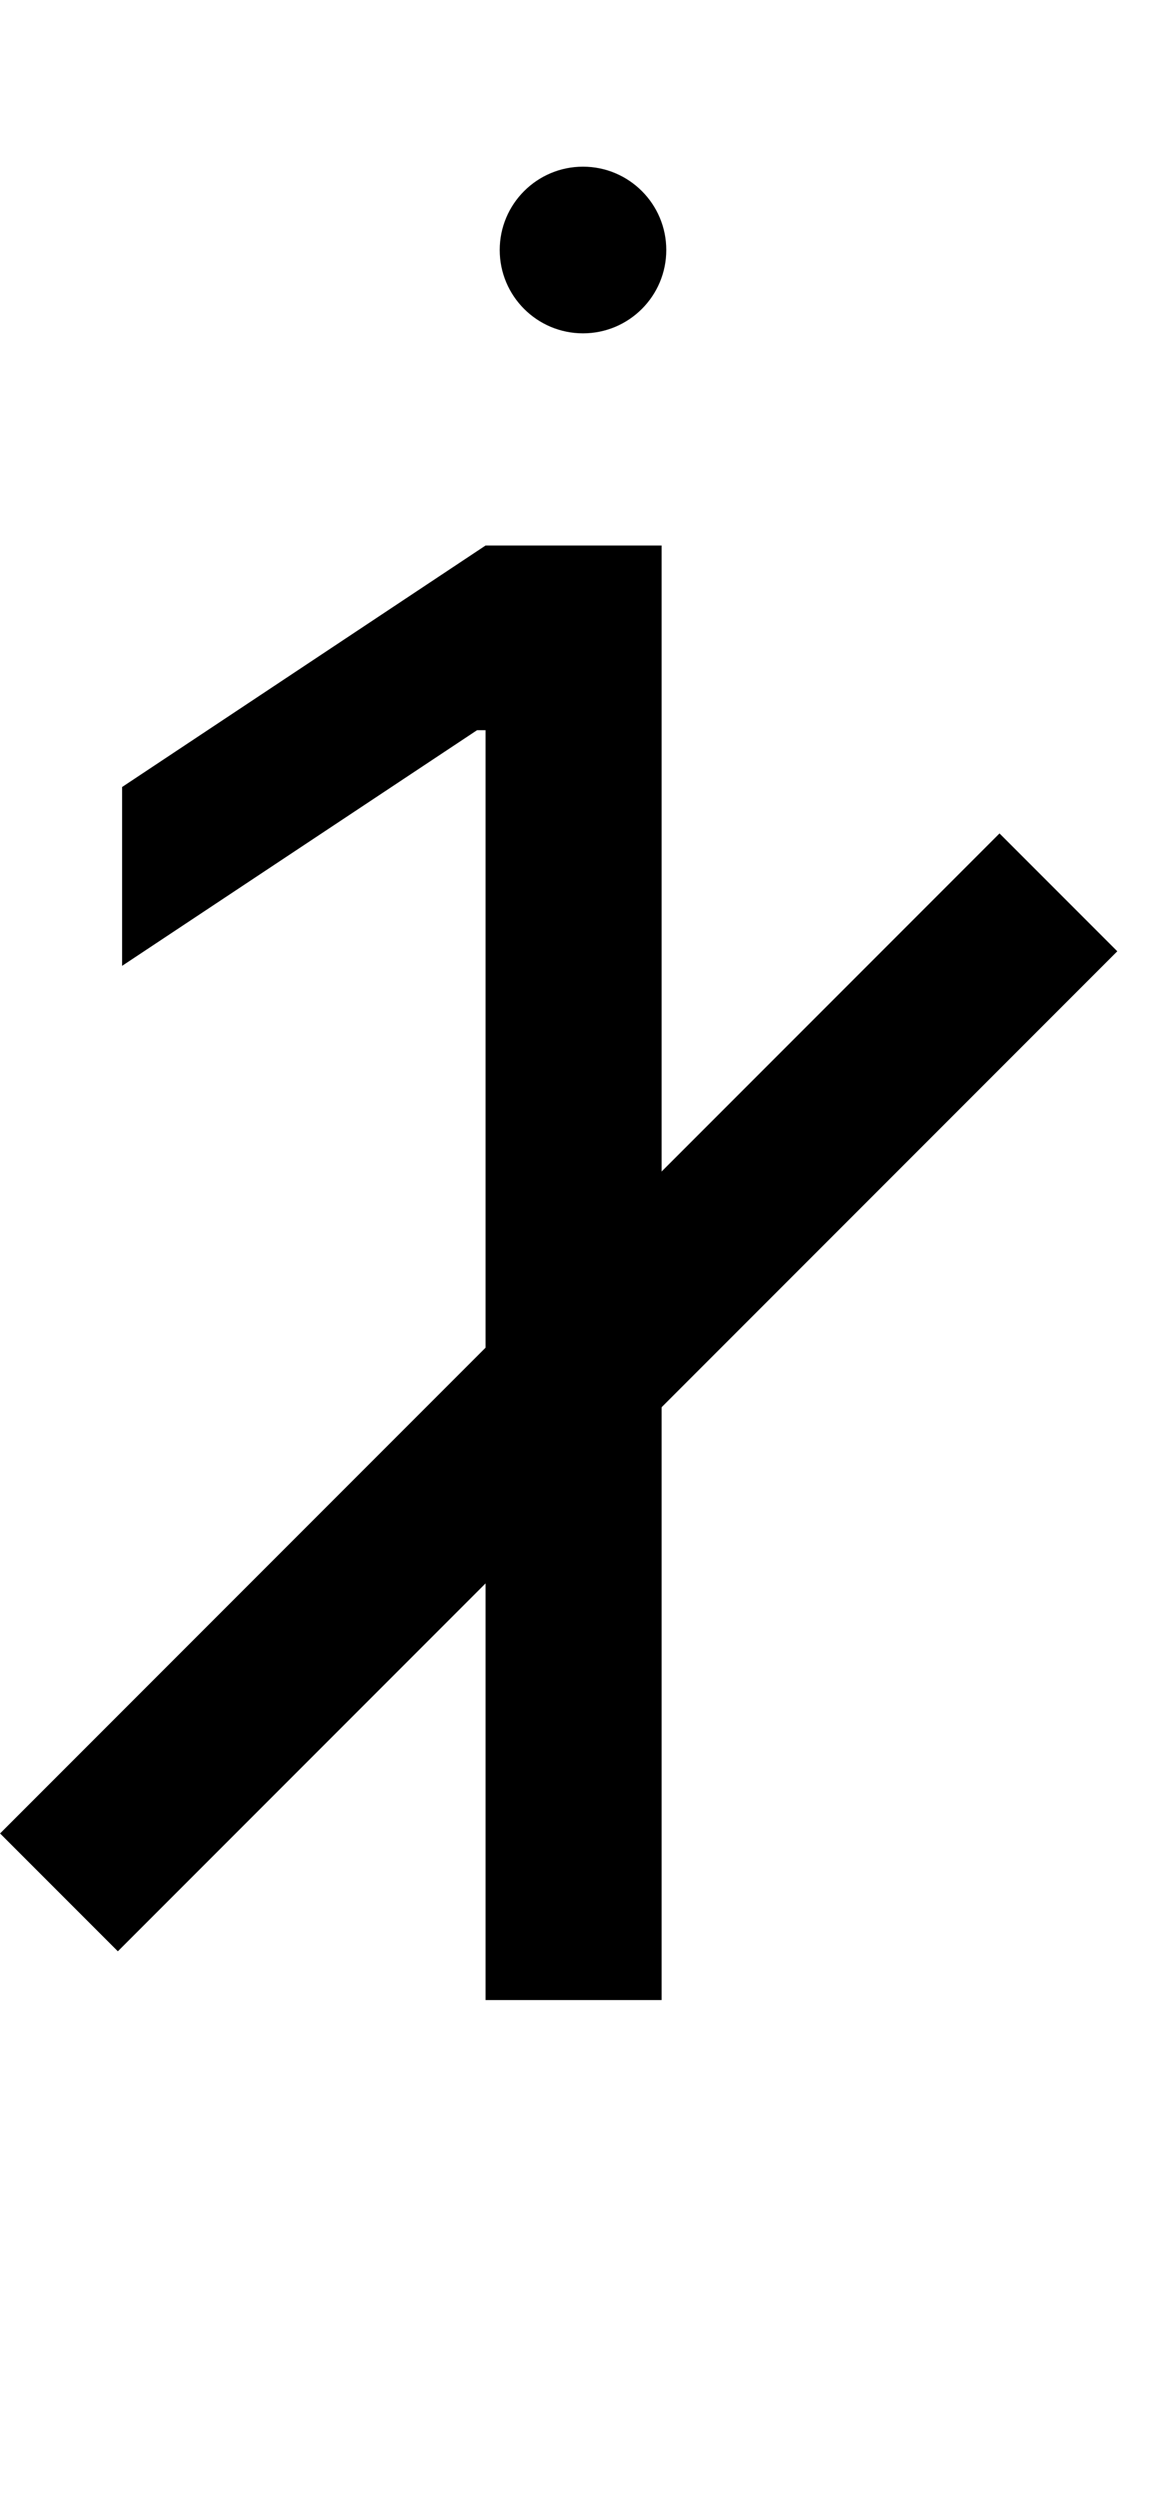 <svg width="7" height="15" viewBox="0 0 7 15" fill="none" xmlns="http://www.w3.org/2000/svg">
<g id="do-high-kres">
<g id="do-high-kres-g">
<path id="do-high-kres_2" d="M3.972 3.273V12H2.915V4.381H2.864L0.733 5.795V4.722L2.915 3.273H3.972Z" fill="black"/>
<line id="do-high-kres-line" x1="6.354" y1="5.354" x2="0.354" y2="11.354" stroke="black"/>
<path id="do-high-kres-ecl" d="M4 1.5C4 1.776 3.776 2 3.5 2C3.224 2 3 1.776 3 1.5C3 1.224 3.224 1 3.5 1C3.776 1 4 1.224 4 1.5Z" fill="black"/>
</g>
</g>
</svg>
